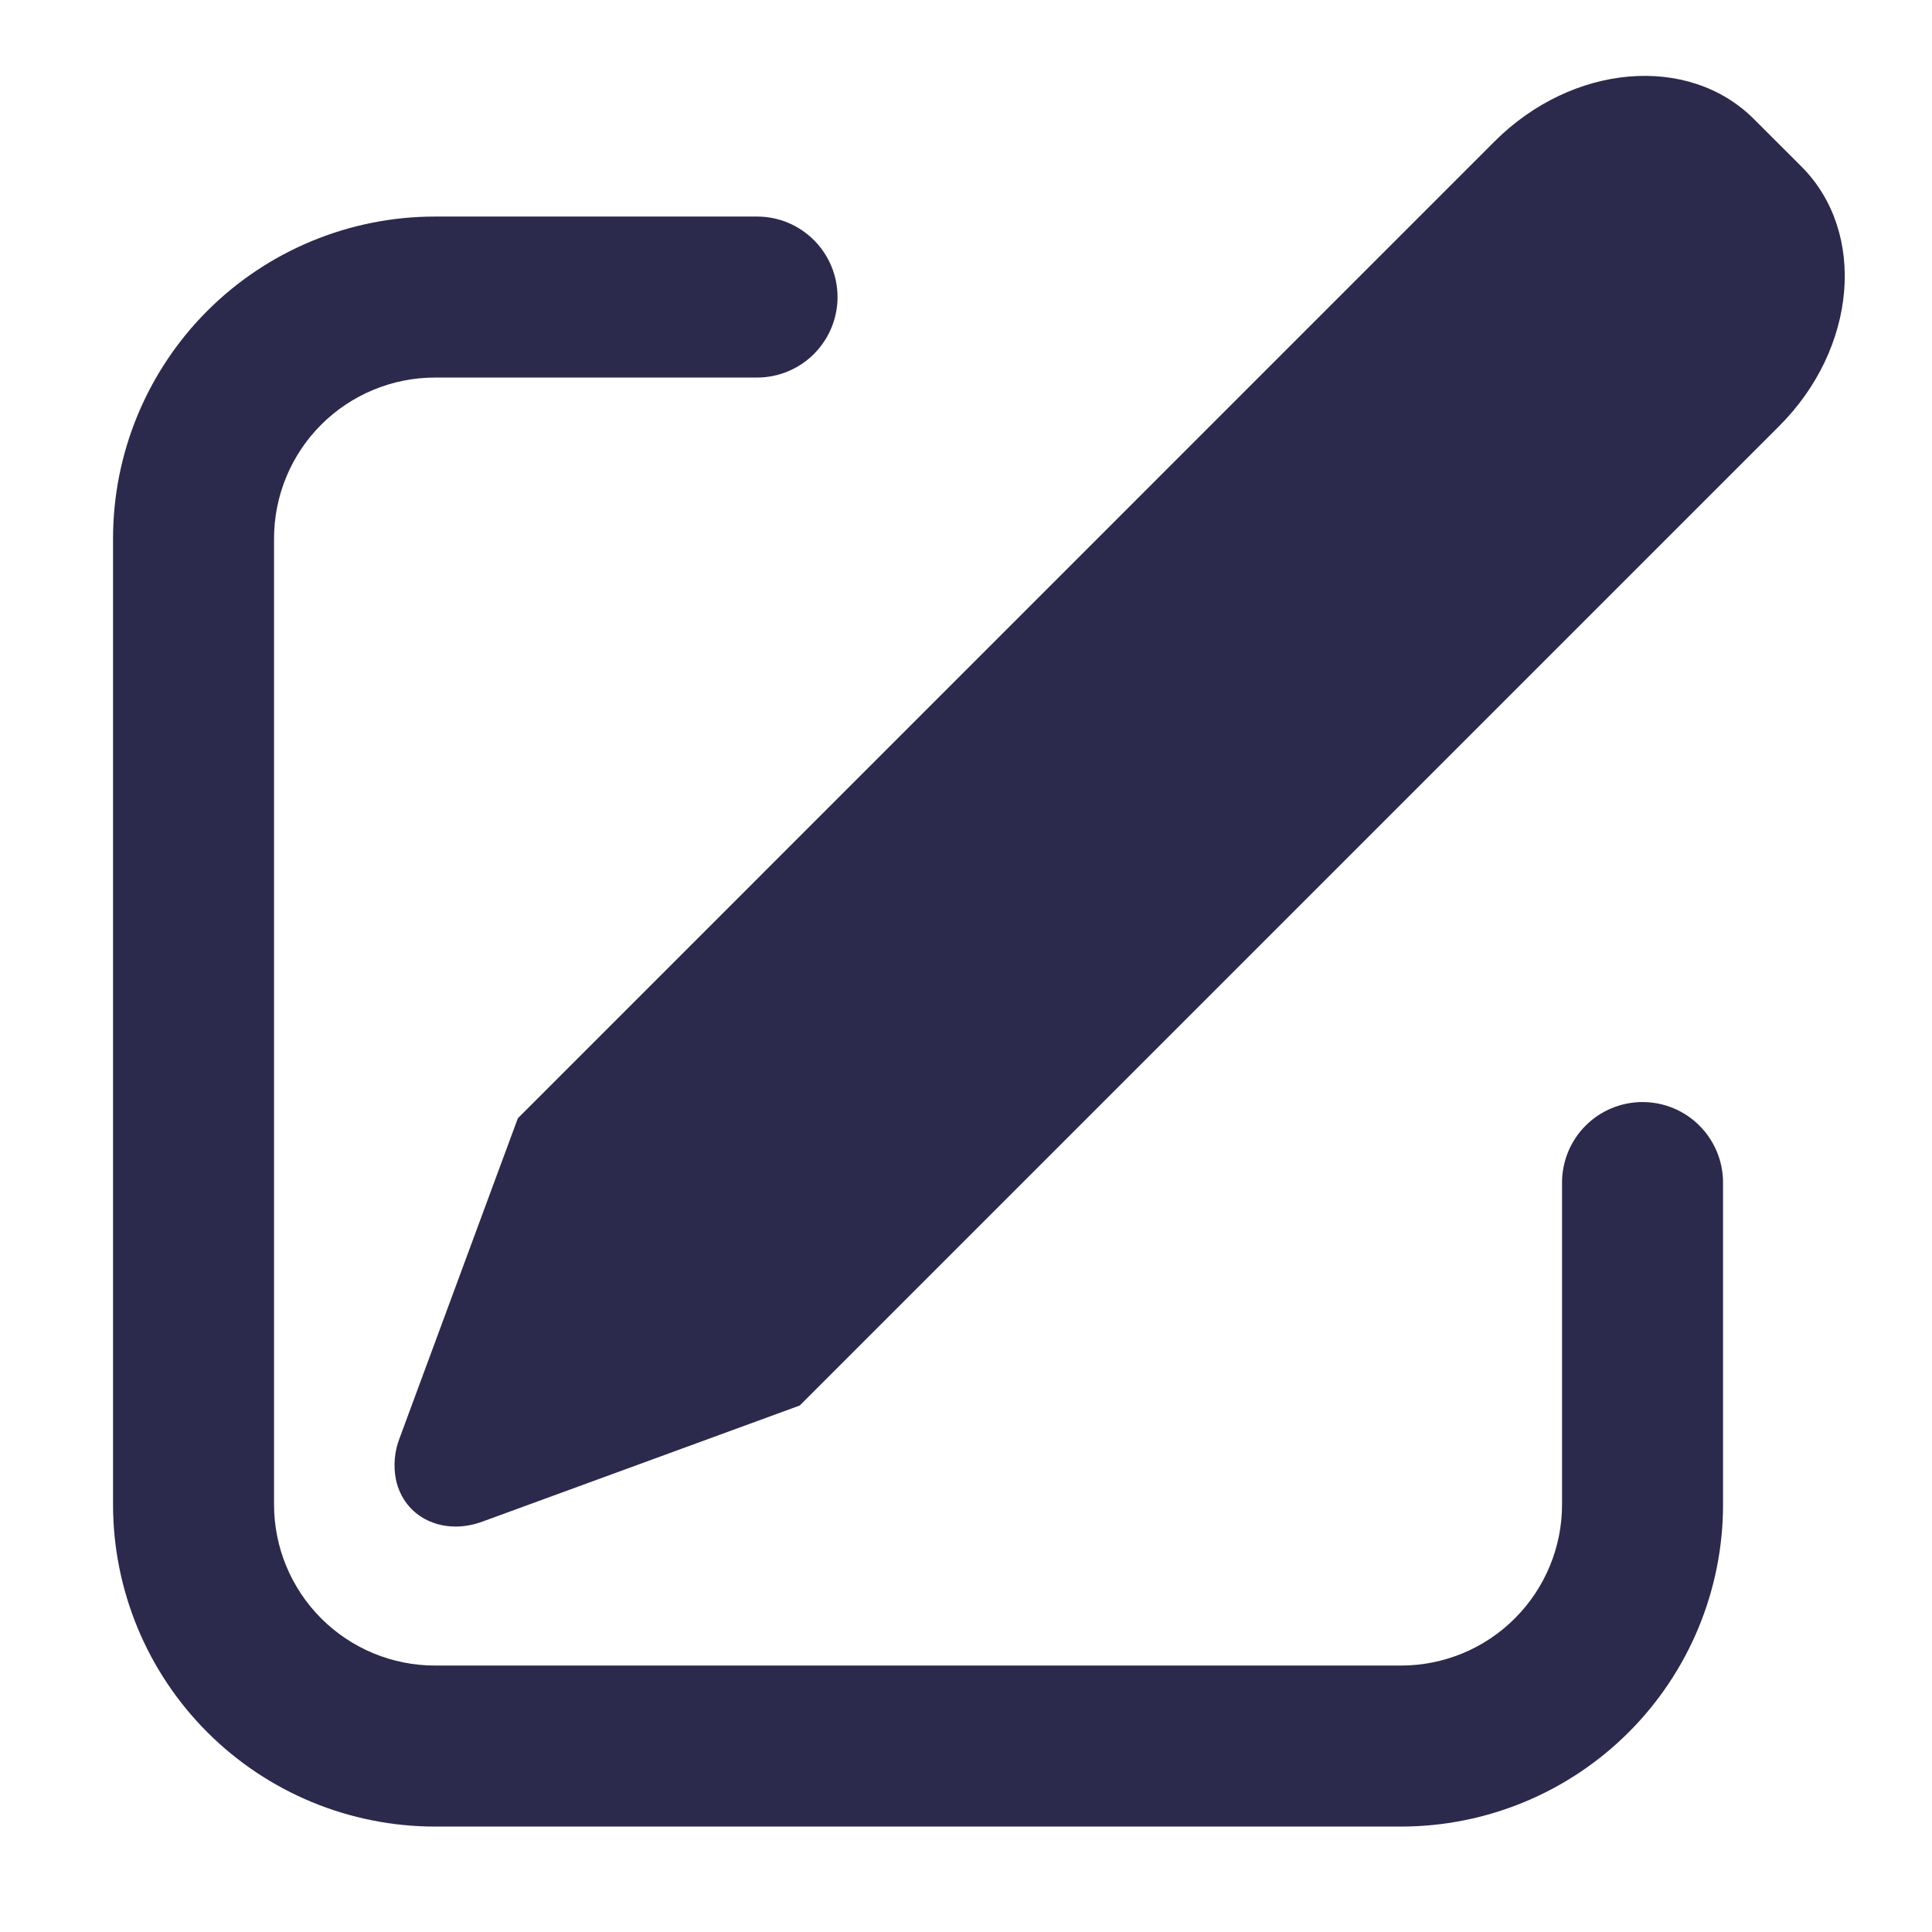 <svg width="45" height="45" viewBox="0 0 45 45" fill="none" xmlns="http://www.w3.org/2000/svg">
<g id="&#234;&#176;&#149;&#236;&#157;&#152;&#236;&#152;&#172;&#235;&#166;&#172;&#234;&#184;&#176; &#236;&#149;&#132;&#236;&#157;&#180;&#236;&#189;&#152;">
<path id="Vector" d="M40.854 2.775L41.961 3.881C43.485 5.408 43.254 8.113 41.441 9.924L18.628 32.737L11.237 35.441C10.309 35.782 9.405 35.34 9.221 34.457C9.159 34.136 9.188 33.805 9.306 33.501L12.062 26.046L34.811 3.294C36.624 1.483 39.33 1.249 40.854 2.775ZM17.633 5.044C17.879 5.044 18.123 5.092 18.35 5.186C18.578 5.281 18.784 5.419 18.958 5.593C19.132 5.767 19.271 5.974 19.365 6.201C19.459 6.429 19.508 6.673 19.508 6.919C19.508 7.165 19.459 7.409 19.365 7.636C19.271 7.864 19.132 8.07 18.958 8.245C18.784 8.419 18.578 8.557 18.35 8.651C18.123 8.745 17.879 8.794 17.633 8.794H10.133C9.138 8.794 8.184 9.189 7.481 9.892C6.778 10.595 6.383 11.549 6.383 12.544V35.044C6.383 36.038 6.778 36.992 7.481 37.695C8.184 38.399 9.138 38.794 10.133 38.794H32.633C33.627 38.794 34.581 38.399 35.284 37.695C35.987 36.992 36.383 36.038 36.383 35.044V27.544C36.383 27.047 36.58 26.57 36.932 26.218C37.283 25.866 37.76 25.669 38.258 25.669C38.755 25.669 39.232 25.866 39.583 26.218C39.935 26.57 40.133 27.047 40.133 27.544V35.044C40.133 37.033 39.342 38.941 37.936 40.347C36.529 41.754 34.622 42.544 32.633 42.544H10.133C8.143 42.544 6.236 41.754 4.829 40.347C3.423 38.941 2.633 37.033 2.633 35.044V12.544C2.633 10.555 3.423 8.647 4.829 7.24C6.236 5.834 8.143 5.044 10.133 5.044H17.633Z" fill="#2B2A4C"/>
</g>
</svg>
